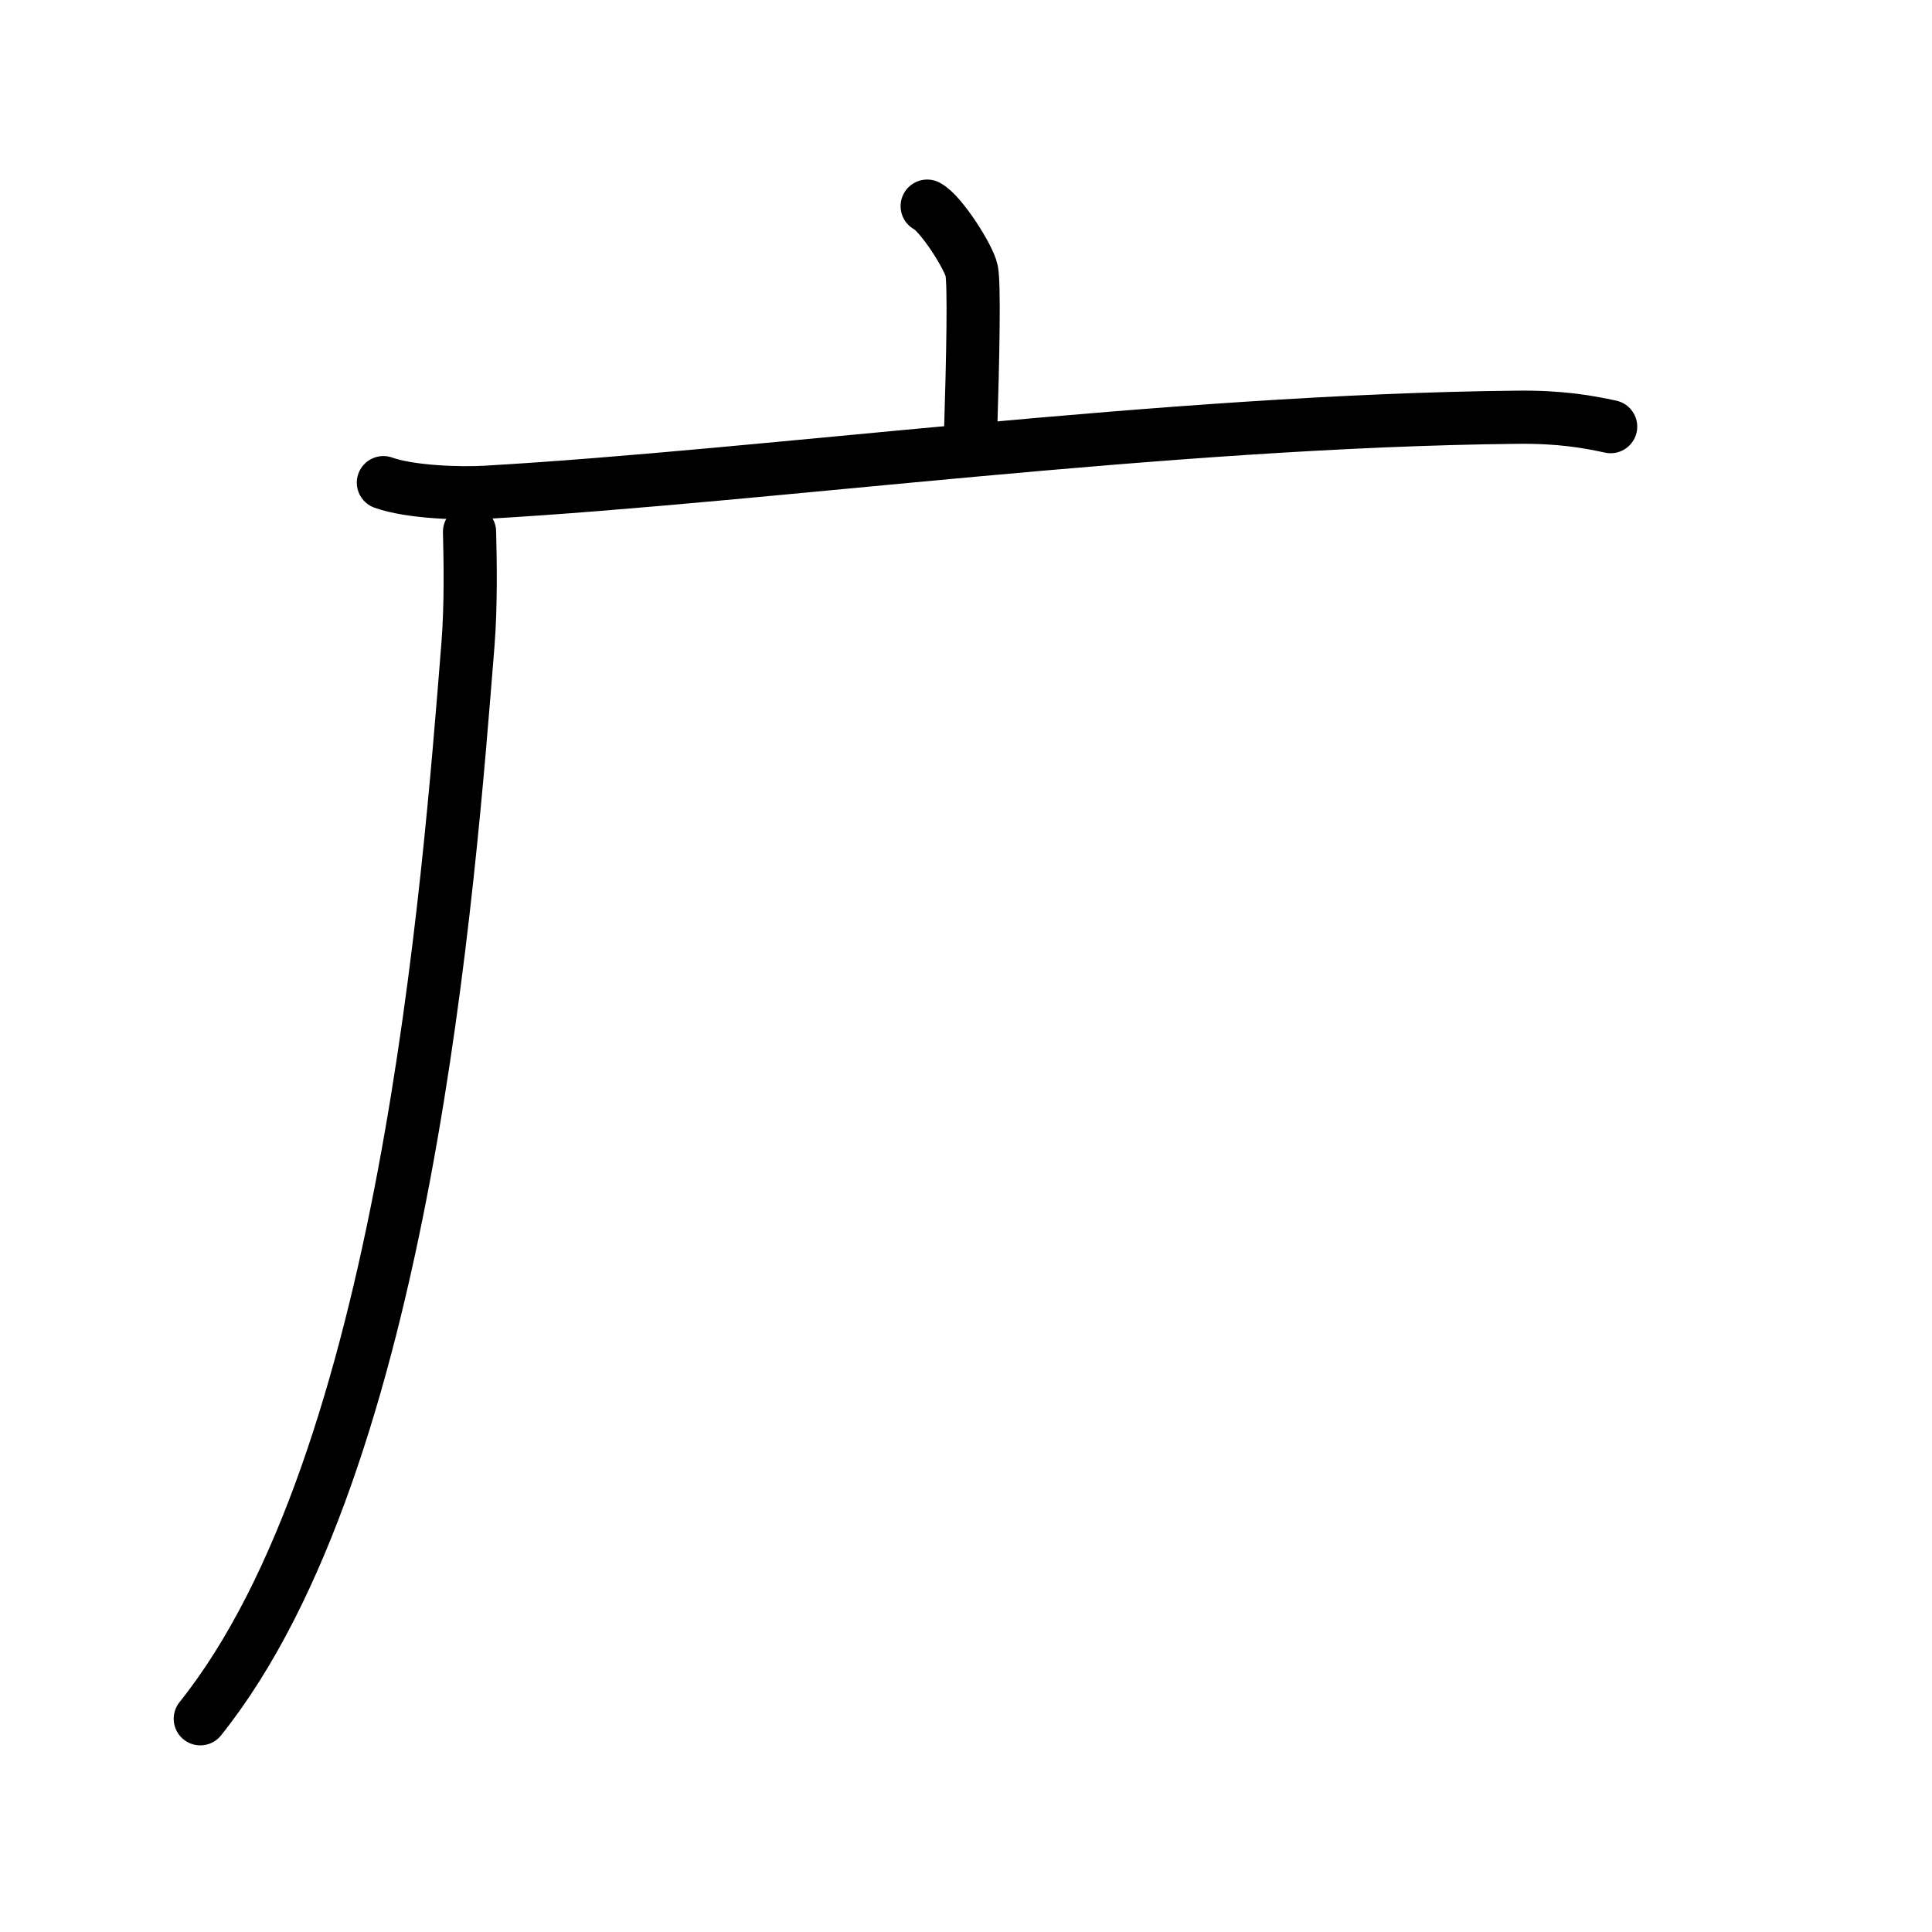 <svg xmlns="http://www.w3.org/2000/svg" width="109" height="109" viewBox="0 0 109 109"><g xmlns:kvg="http://kanjivg.tagaini.net" id="kvg:StrokePaths_05e7f" style="fill:none;stroke:#000000;stroke-width:3;stroke-linecap:round;stroke-linejoin:round;"><g id="kvg:05e7f" kvg:element="&#24191;" kvg:radical="general"><path id="kvg:05e7f-s1" kvg:type="&#12753;a" d="M52.31,11.63c0.76,0.38,2.36,2.88,2.51,3.65c0.15,0.77,0.08,4.65-0.07,9.46"/><g id="kvg:05e7f-g1" kvg:element="&#21378;"><path id="kvg:05e7f-s2" kvg:type="&#12752;" d="M21.63,27.23c1.52,0.54,4.3,0.63,5.82,0.54c15.8-0.91,38.3-4.02,58.11-4.23c2.53-0.03,4.05,0.26,5.31,0.53"/><path id="kvg:05e7f-s3" kvg:type="&#12754;" d="M26.49,30c0.04,1.59,0.09,4.1-0.09,6.38c-1.08,13.46-3.5,46.09-15.1,60.59"/></g></g></g></svg>